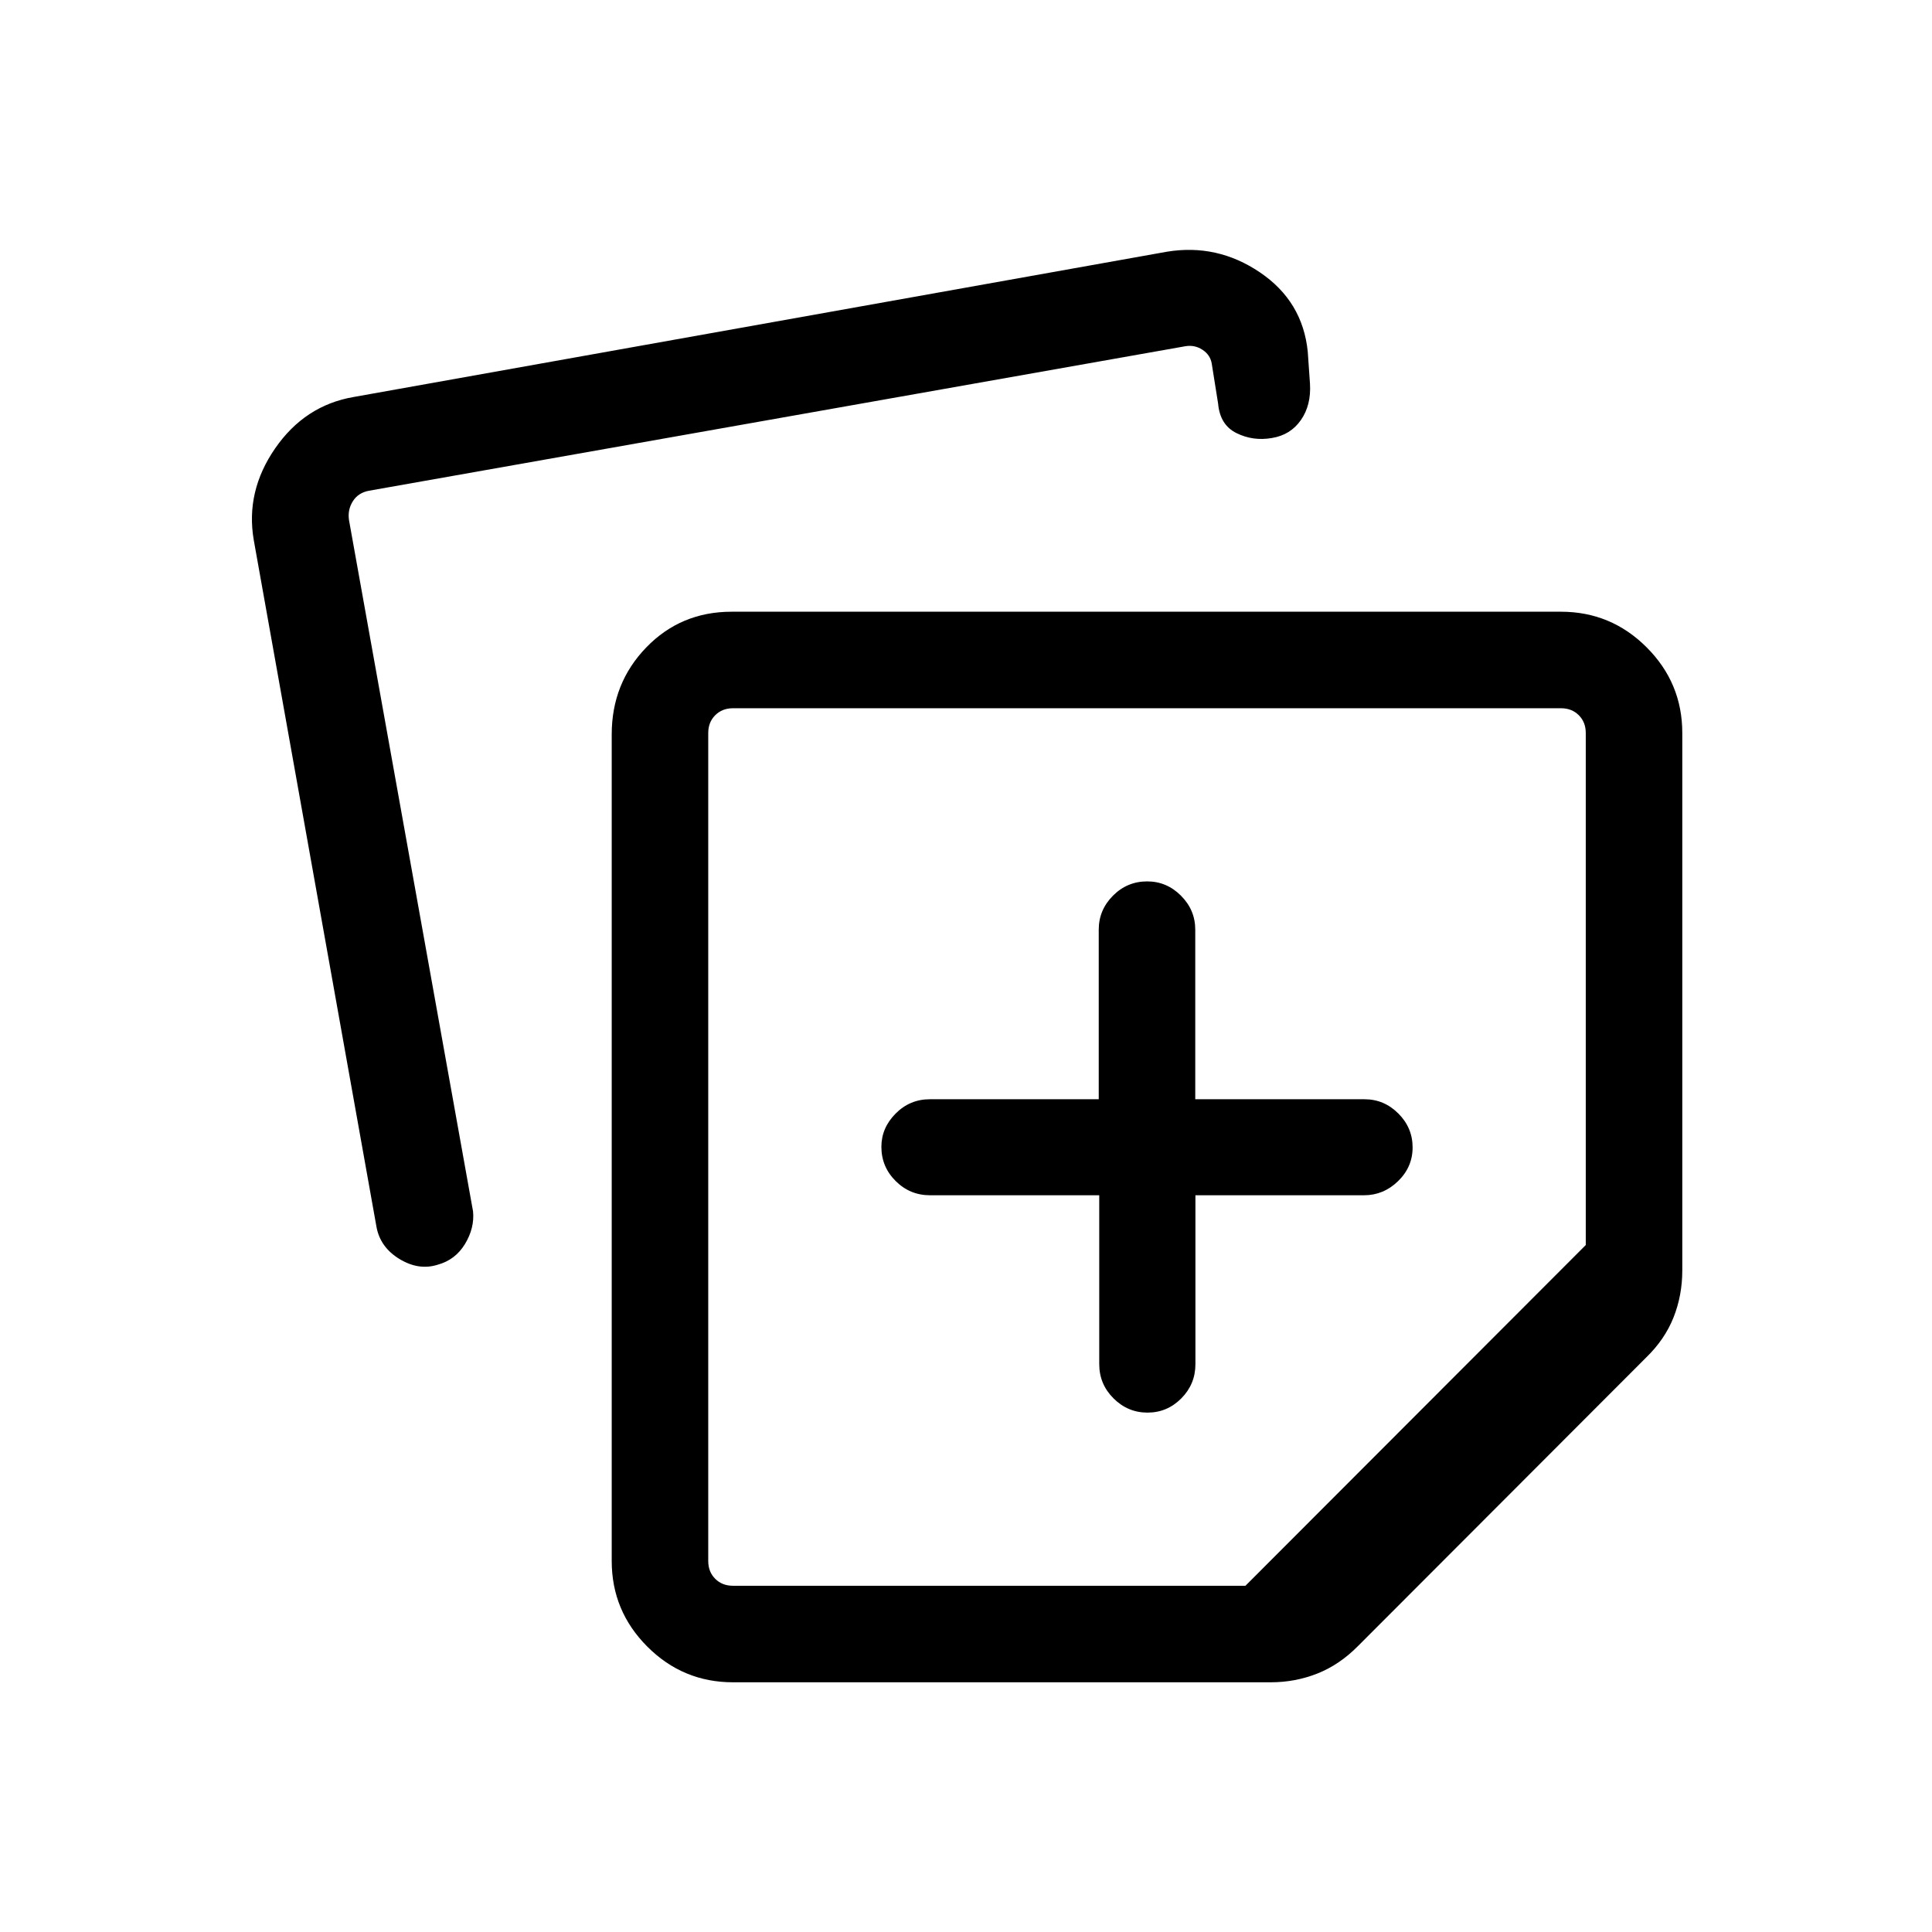 <svg xmlns="http://www.w3.org/2000/svg" height="20" viewBox="0 -960 960 960" width="20"><path d="M303.96-184.35v-410.73q0-25.46 17.16-43.21t42.42-17.75h412.11q24.86 0 42.57 17.71 17.7 17.7 17.7 42.56v267.04q0 12.38-4.35 23.35-4.36 10.97-13.67 19.98L674.79-142.1q-9.2 9.31-20.2 13.67-10.99 4.35-23.13 4.35H364.23q-24.86 0-42.56-17.7-17.71-17.71-17.71-42.57ZM126.08-691.73q-4.12-24.12 10.63-45.47 14.76-21.36 38.98-25.53l404.12-72.19q25-4.12 46.23 10.25 21.23 14.36 23.77 39.36l1.11 15.93q.66 10.69-4.52 18.11-5.18 7.43-14.44 8.92-9.3 1.62-17.53-2.43-8.23-4.04-9.16-14.68l-3.19-20.04q-.77-4.23-4.62-6.73t-8.46-1.73l-405.58 71.79q-5.38.97-8.07 5.2-2.7 4.23-1.93 9.42l61.64 343.5q.79 8.25-4 16.17-4.79 7.92-13.66 10.34-9.36 2.93-18.9-2.87-9.54-5.8-11.42-15.93l-61-341.39Zm225.84 95.96v411.42q0 5.39 3.47 8.85 3.46 3.46 8.84 3.46h254.62l169.11-169.31v-254.42q0-5.38-3.46-8.84-3.46-3.47-8.85-3.47H364.23q-5.38 0-8.84 3.47-3.47 3.46-3.47 8.84Zm218.12 205.62Zm-23.83 24.07v83.93q0 9.93 7.1 17t16.88 7.07q9.78 0 16.79-7.07 7.02-7.07 7.02-17v-83.93h83.8q9.65 0 16.89-7.01 7.23-7.02 7.23-16.77t-7.08-16.84q-7.09-7.09-16.8-7.09h-84.12v-84.28q0-9.75-7.09-16.86-7.09-7.11-16.8-7.11-9.94 0-17.01 7.11-7.06 7.11-7.06 16.86v84.28h-83.92q-9.94 0-17.01 7.12-7.07 7.11-7.07 16.53 0 9.94 7.1 17 7.09 7.06 17.06 7.06h84.09Z"/></svg>